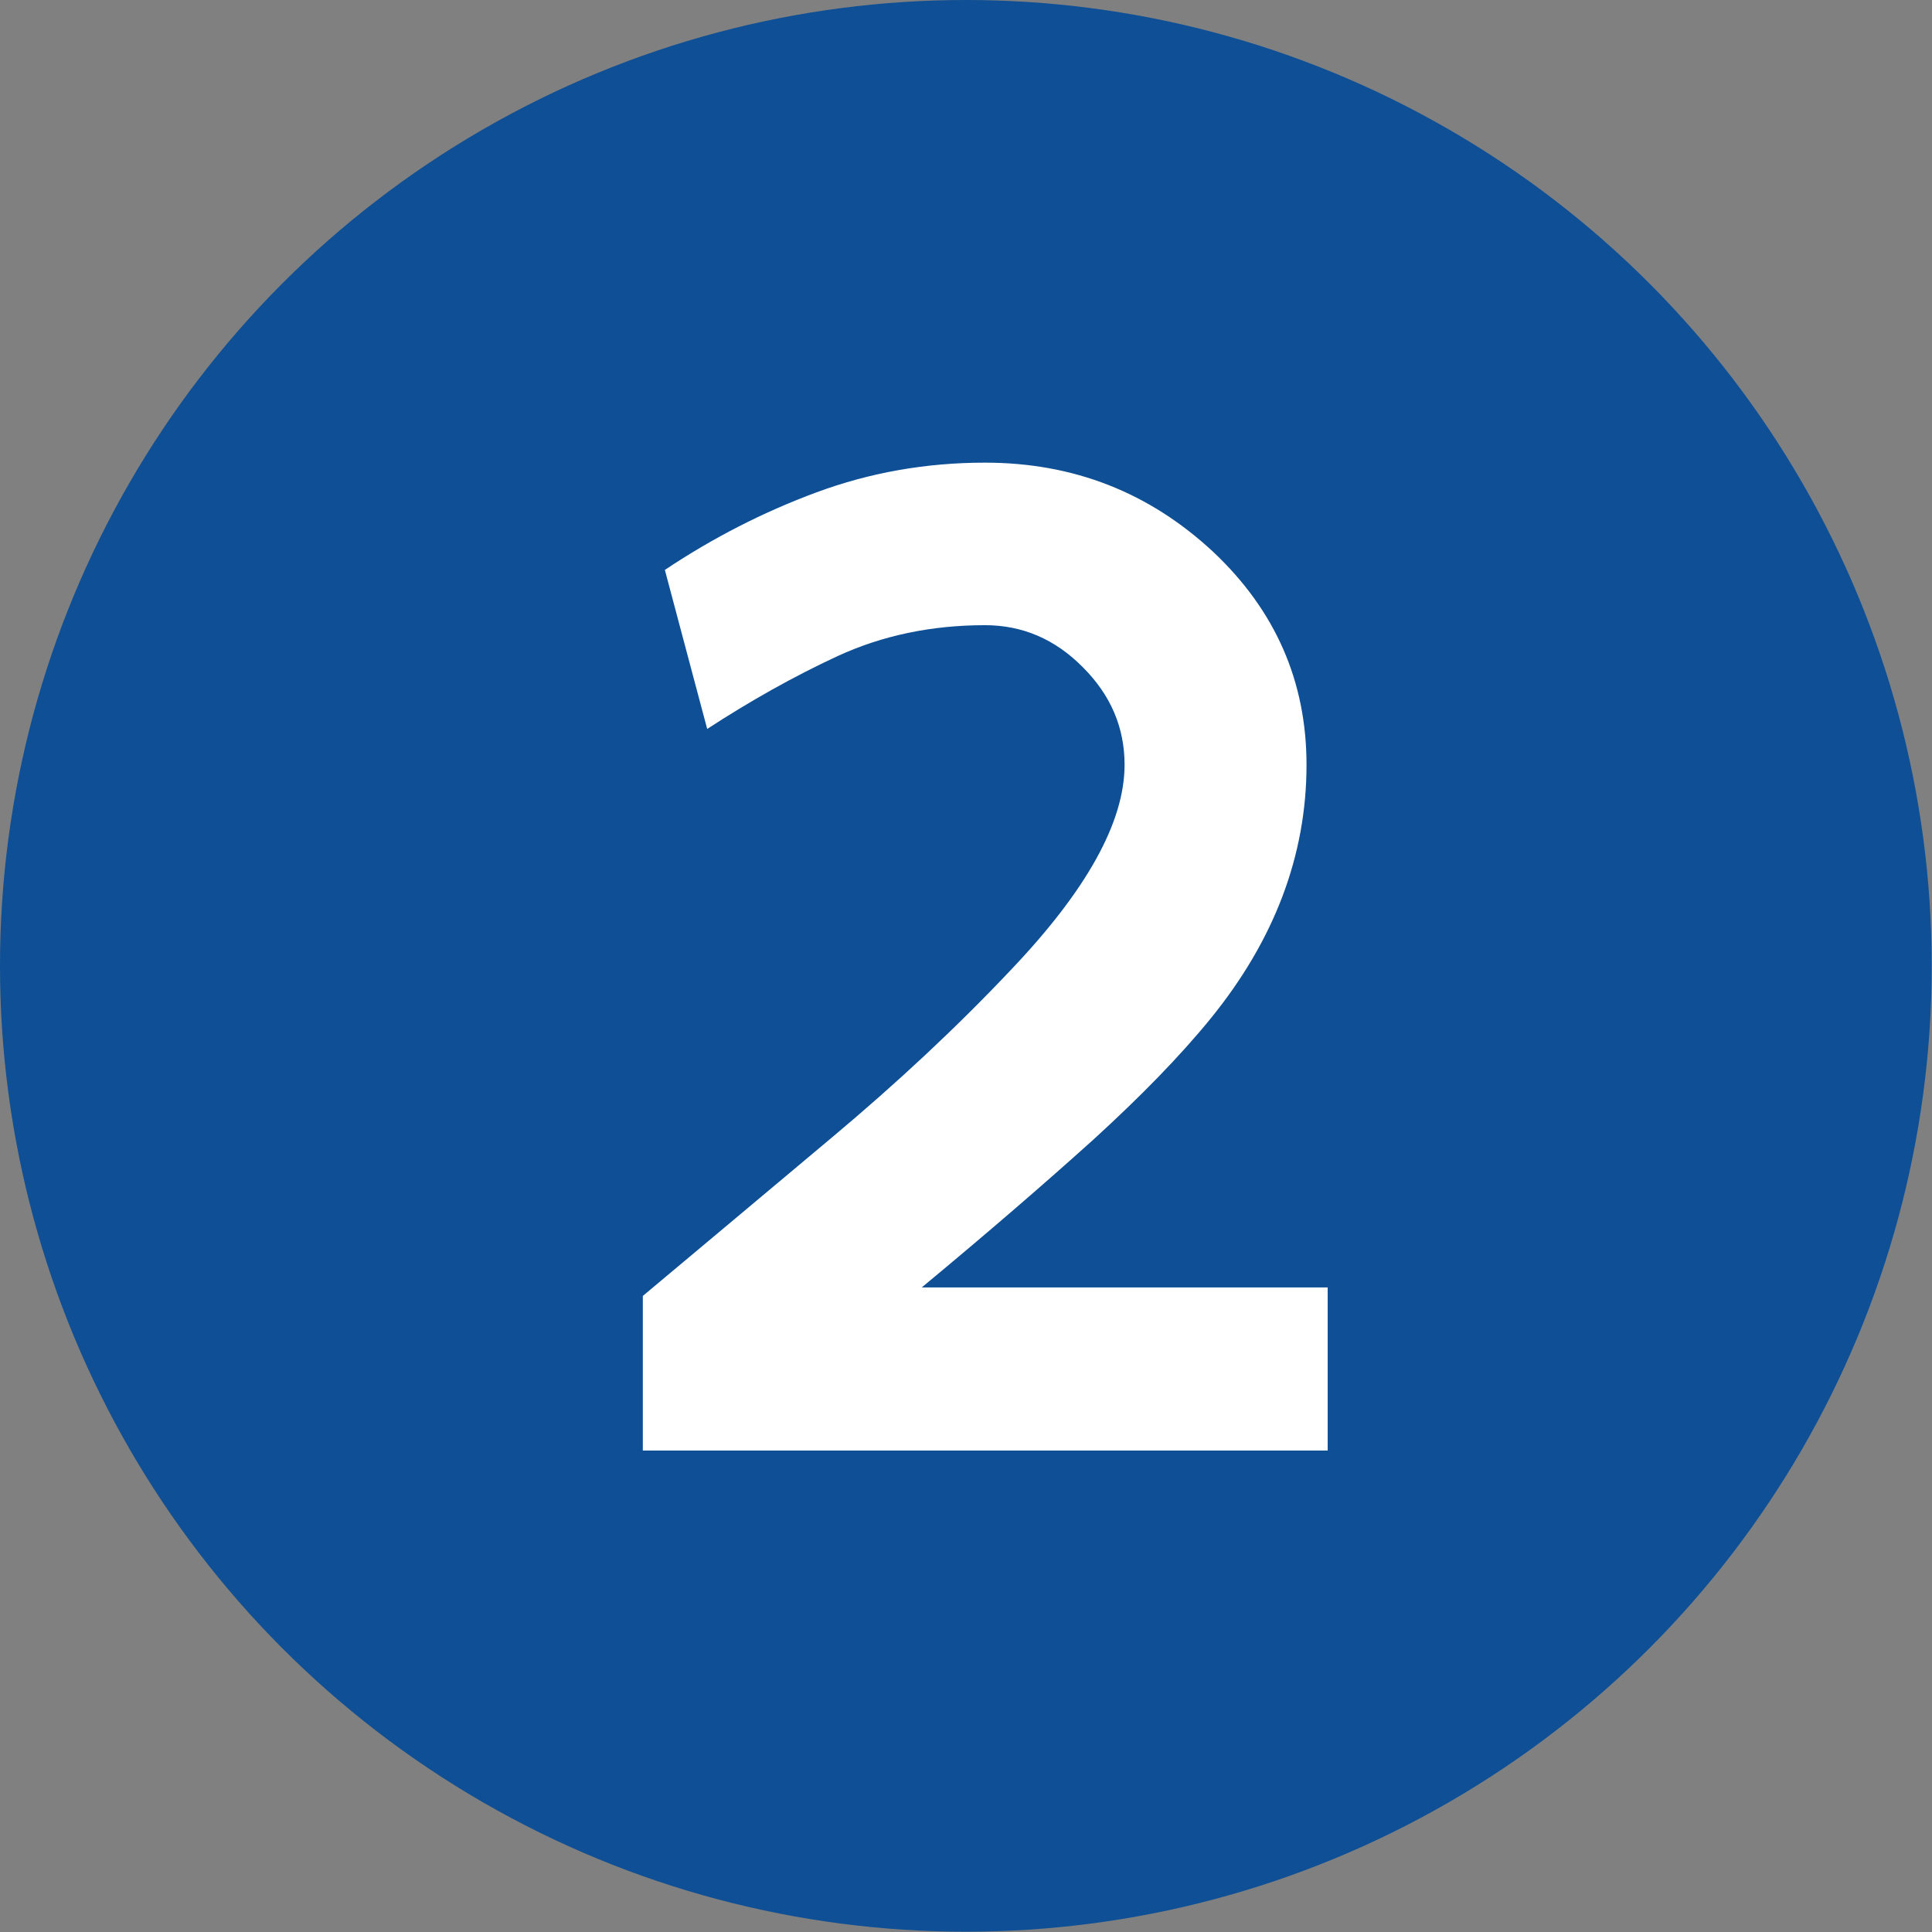 <?xml version="1.0" encoding="UTF-8"?>
<!DOCTYPE svg PUBLIC "-//W3C//DTD SVG 1.1//EN" "http://www.w3.org/Graphics/SVG/1.1/DTD/svg11.dtd">
<svg xmlns="http://www.w3.org/2000/svg" xml:space="preserve" width="590px" height="590px" version="1.1" style="shape-rendering:geometricPrecision; text-rendering:geometricPrecision; image-rendering:optimizeQuality; fill-rule:evenodd; clip-rule:evenodd"
viewBox="0 0 65.73 65.73"
 xmlns:xlink="http://www.w3.org/1999/xlink">
 <rect x="0" y="0" width="65.73" height="65.73" fill="#808080" stroke="none"/>
 <defs>
  <style type="text/css">
   <![CDATA[
    .fil0 {fill:#0E4F95}
    .fil1 {fill:#FFFFFF;fill-rule:nonzero}
   ]]>
  </style>
 </defs>
 <g id="Layer_x0020_1">
  <circle class="fil0" cx="32.86" cy="32.86" r="32.86"/>
  <path class="fil1" d="M24.06 24.8c-0.55,-2.08 -1.04,-3.89 -1.44,-5.41 1.63,-1.09 3.35,-1.97 5.16,-2.64 1.81,-0.67 3.72,-1.01 5.73,-1.01 3.01,0 5.59,1.01 7.77,3.04 2.11,1.99 3.17,4.4 3.17,7.24 0,3.08 -1.09,5.96 -3.26,8.63 -1.05,1.29 -2.38,2.65 -3.99,4.12 -1.62,1.46 -3.56,3.14 -5.84,5.03l13.81 0 0 5.55c-3.89,0 -7.78,0 -11.66,0 -3.88,0 -7.76,0 -11.64,0l0 -5.26c2.07,-1.73 4.2,-3.52 6.42,-5.38 2.21,-1.85 4.25,-3.75 6.1,-5.71 2.58,-2.71 3.87,-5.03 3.87,-6.98 0,-1.27 -0.47,-2.37 -1.42,-3.32 -0.95,-0.96 -2.06,-1.43 -3.33,-1.43 -1.82,0 -3.49,0.35 -5.01,1.05 -1.51,0.7 -2.98,1.53 -4.44,2.48z"/>
 </g>
</svg>
